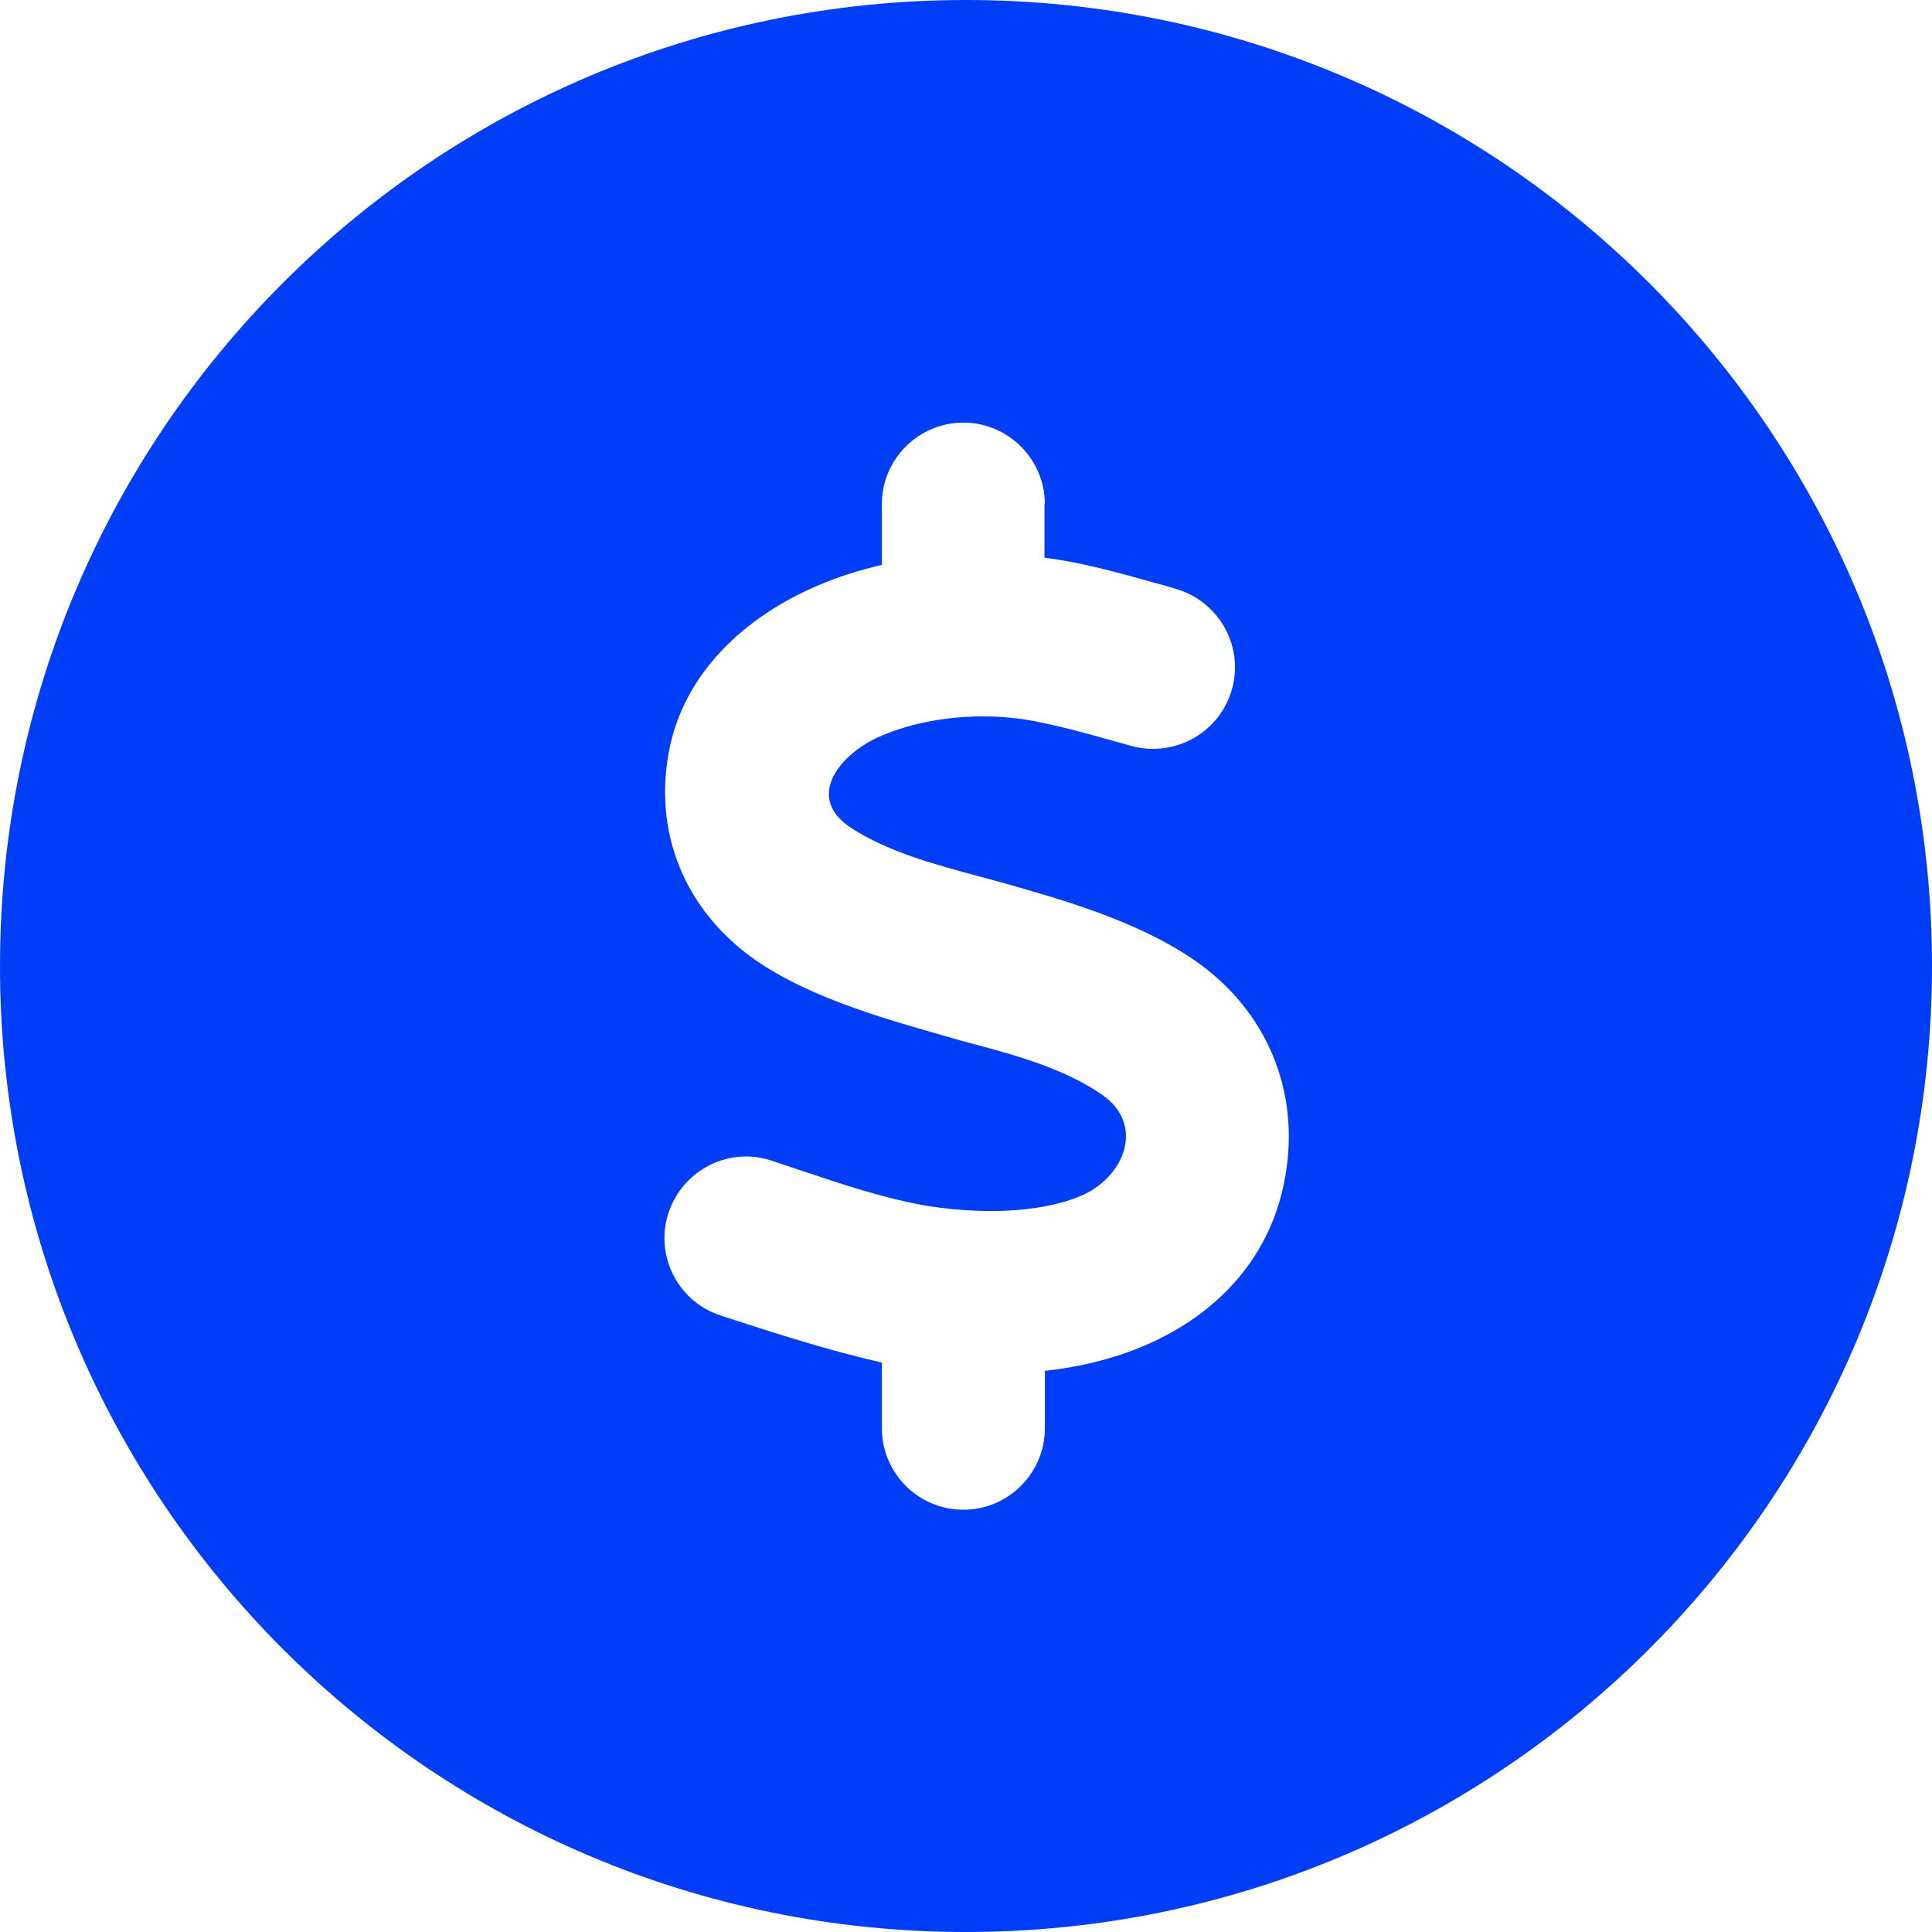 <?xml version="1.0" encoding="UTF-8"?><svg id="Layer_1" xmlns="http://www.w3.org/2000/svg" viewBox="0 0 512 512"><path d="M256,512c141.4,0,256-114.6,256-256S397.4,0,256,0,0,114.6,0,256s114.6,256,256,256Zm20.8-378.4v14.2c9.7,1.2,19.4,3.9,29,6.6,1.9,.5,3.7,1,5.6,1.6,11.5,3.2,18.3,15.1,15.1,26.6s-15.1,18.2-26.6,15.1c-1.5-.4-3.1-.9-4.7-1.3-7-2-14-3.9-21.1-5.3-13.2-2.5-28.5-1.3-40.8,4-11,4.8-20.1,16.4-7.6,24.4,9.8,6.3,21.8,9.5,33.2,12.6,2.4,.6,4.7,1.3,7,1.9,15.6,4.4,35.5,10.1,50.4,20.3,19.4,13.3,28.5,34.9,24.2,58.1-4.1,22.4-19.7,37.1-38.4,44.7-7.8,3.2-16.3,5.2-25.2,6.2v15.2c0,11.9-9.7,21.6-21.6,21.6s-21.6-9.7-21.6-21.6v-17.4c-14.5-3.3-28.7-7.9-42.8-12.5-11.3-3.7-17.5-16-13.7-27.3s16-17.5,27.3-13.7c2.5,.8,5,1.7,7.5,2.5,11.3,3.8,22.9,7.7,34.5,9.6,17,2.5,30.6,1,39.5-2.6,12-4.8,17.7-19.1,5.9-27.1-10.1-6.9-22.6-10.3-34.5-13.5-2.3-.6-4.5-1.2-6.8-1.9-15.1-4.3-34-9.6-48.2-18.7-19.5-12.5-29.4-33.3-25.2-56.4,4-21.8,21-36.3,39-44.1,5.5-2.4,11.4-4.3,17.5-5.7v-16.1c0-11.9,9.7-21.6,21.6-21.6s21.6,9.7,21.6,21.6h-.1Z" fill="#003df6"/></svg>